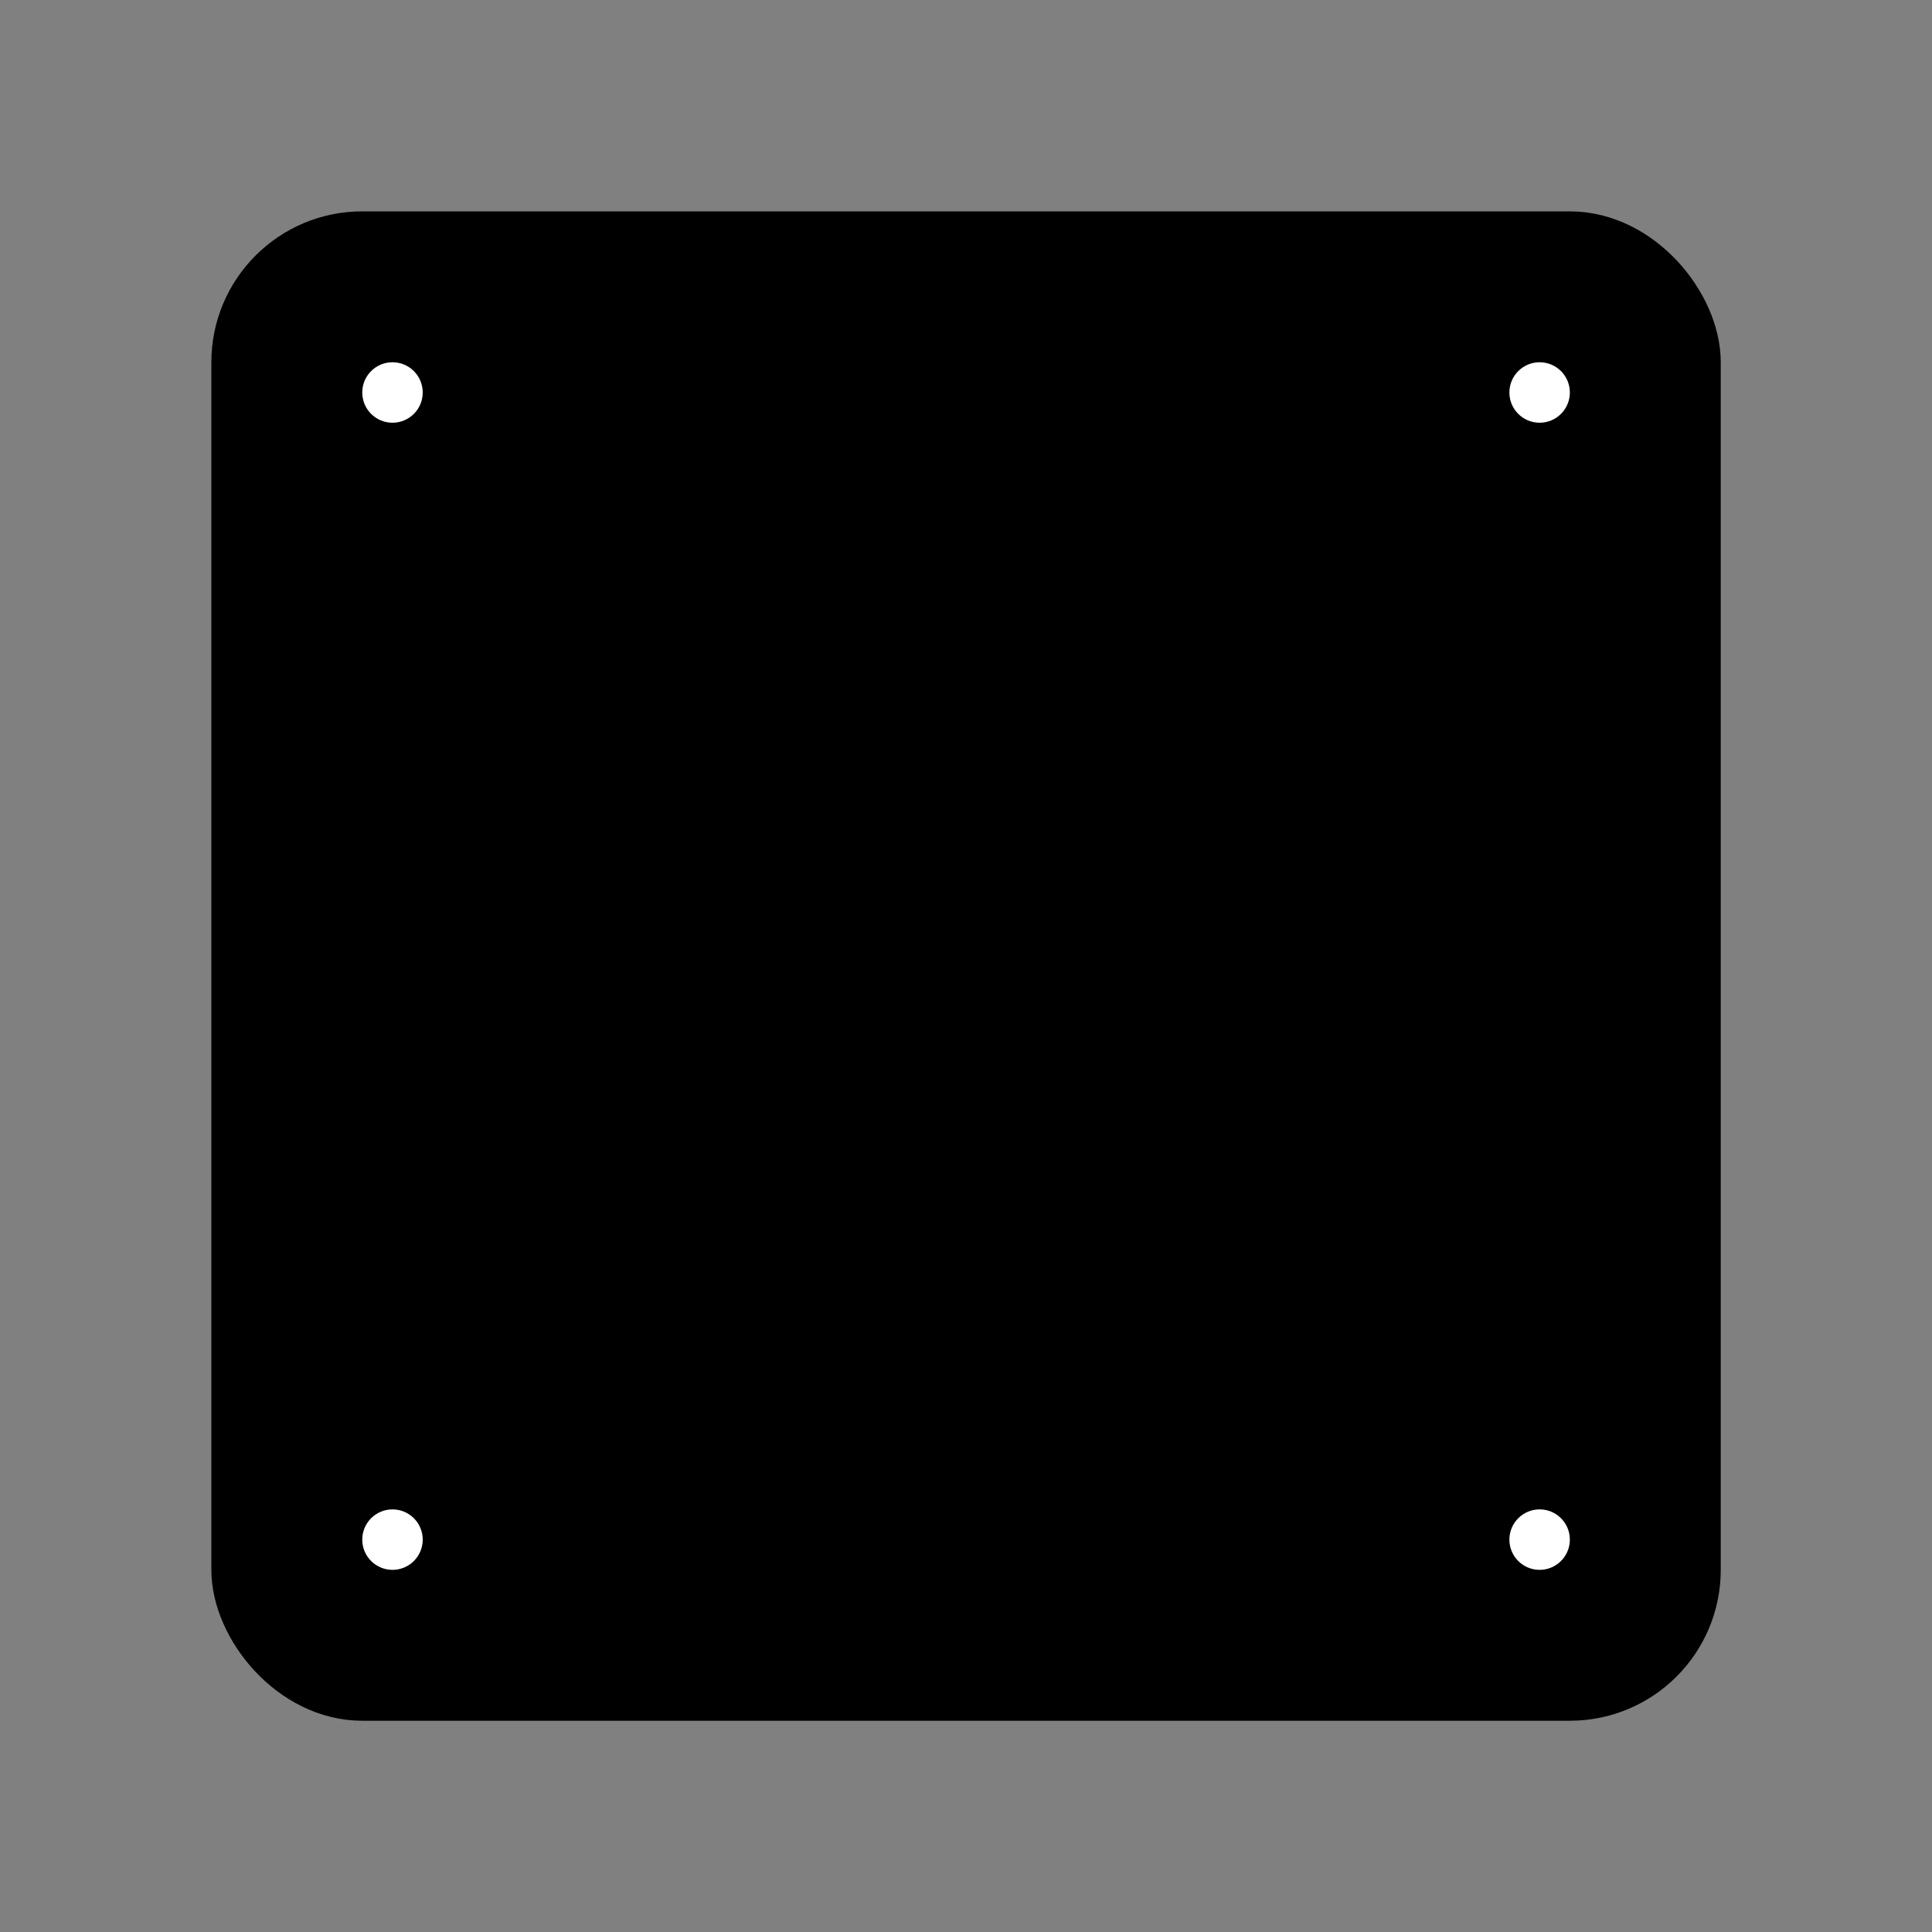 <?xml version="1.0" encoding="UTF-8" standalone="no"?>
<svg
   width="64"
   height="64"
   viewBox="0 0 16.933 16.933"
   version="1.1"
   id="svg8"
   inkscape:version="1.3.2 (1:1.3.2+202311252150+091e20ef0f)"
   sodipodi:docname="Wall Block.svg"
   inkscape:export-filename="../Object/Block/Block_PushWall.png"
   inkscape:export-xdpi="95.9"
   inkscape:export-ydpi="95.9"
   xmlns:inkscape="http://www.inkscape.org/namespaces/inkscape"
   xmlns:sodipodi="http://sodipodi.sourceforge.net/DTD/sodipodi-0.dtd"
   xmlns="http://www.w3.org/2000/svg"
   xmlns:svg="http://www.w3.org/2000/svg"
   xmlns:rdf="http://www.w3.org/1999/02/22-rdf-syntax-ns#"
   xmlns:cc="http://creativecommons.org/ns#"
   xmlns:dc="http://purl.org/dc/elements/1.1/">
  <rect x="0" y="0" width="16.933" height="16.933" fill="#808080" stroke="none"/>
  <defs
     id="defs2" />
  <sodipodi:namedview
     id="base"
     pagecolor="#ffffff"
     bordercolor="#666666"
     borderopacity="1.0"
     inkscape:pageopacity="0.0"
     inkscape:pageshadow="2"
     inkscape:zoom="8"
     inkscape:cx="36.625"
     inkscape:cy="36.5"
     inkscape:document-units="px"
     inkscape:current-layer="layer1"
     inkscape:document-rotation="0"
     showgrid="true"
     units="px"
     inkscape:showpageshadow="2"
     inkscape:pagecheckerboard="0"
     inkscape:deskcolor="#d1d1d1"
     inkscape:window-width="1848"
     inkscape:window-height="1016"
     inkscape:window-x="72"
     inkscape:window-y="27"
     inkscape:window-maximized="1">
    <inkscape:grid
       id="grid1"
       units="px"
       originx="0"
       originy="0"
       spacingx="1.058"
       spacingy="1.058"
       empcolor="#3f3fff"
       empopacity="0.251"
       color="#3f3fff"
       opacity="0.125"
       empspacing="4"
       dotted="false"
       gridanglex="30"
       gridanglez="30"
       visible="true" />
  </sodipodi:namedview>
  <g
     inkscape:label="Layer 1"
     inkscape:groupmode="layer"
     id="layer1">
    <rect
       style="fill:#000000;fill-rule:evenodd;stroke:#000000;stroke-width:0.529;stroke-dasharray:none"
       id="rect11"
       width="12.7"
       height="12.7"
       x="2.117"
       y="2.117"
       ry="1.058"
       rx="1.058" />
    <circle
       style="fill:#ffffff;fill-rule:evenodd;stroke:none;stroke-width:0.529;stroke-dasharray:none"
       id="path11"
       cx="3.44"
       cy="3.44"
       r="0.265" />
    <circle
       style="fill:#ffffff;fill-rule:evenodd;stroke:none;stroke-width:0.529;stroke-dasharray:none"
       id="circle12"
       cx="-13.494"
       cy="3.44"
       r="0.265"
       transform="scale(-1,1)" />
    <circle
       style="fill:#ffffff;fill-rule:evenodd;stroke:none;stroke-width:0.529;stroke-dasharray:none"
       id="circle13"
       cx="3.44"
       cy="-13.494"
       r="0.265"
       transform="scale(1,-1)" />
    <circle
       style="fill:#ffffff;fill-rule:evenodd;stroke:none;stroke-width:0.529;stroke-dasharray:none"
       id="circle14"
       cx="-13.494"
       cy="-13.494"
       r="0.265"
       transform="scale(-1)" />
  </g>
</svg>

